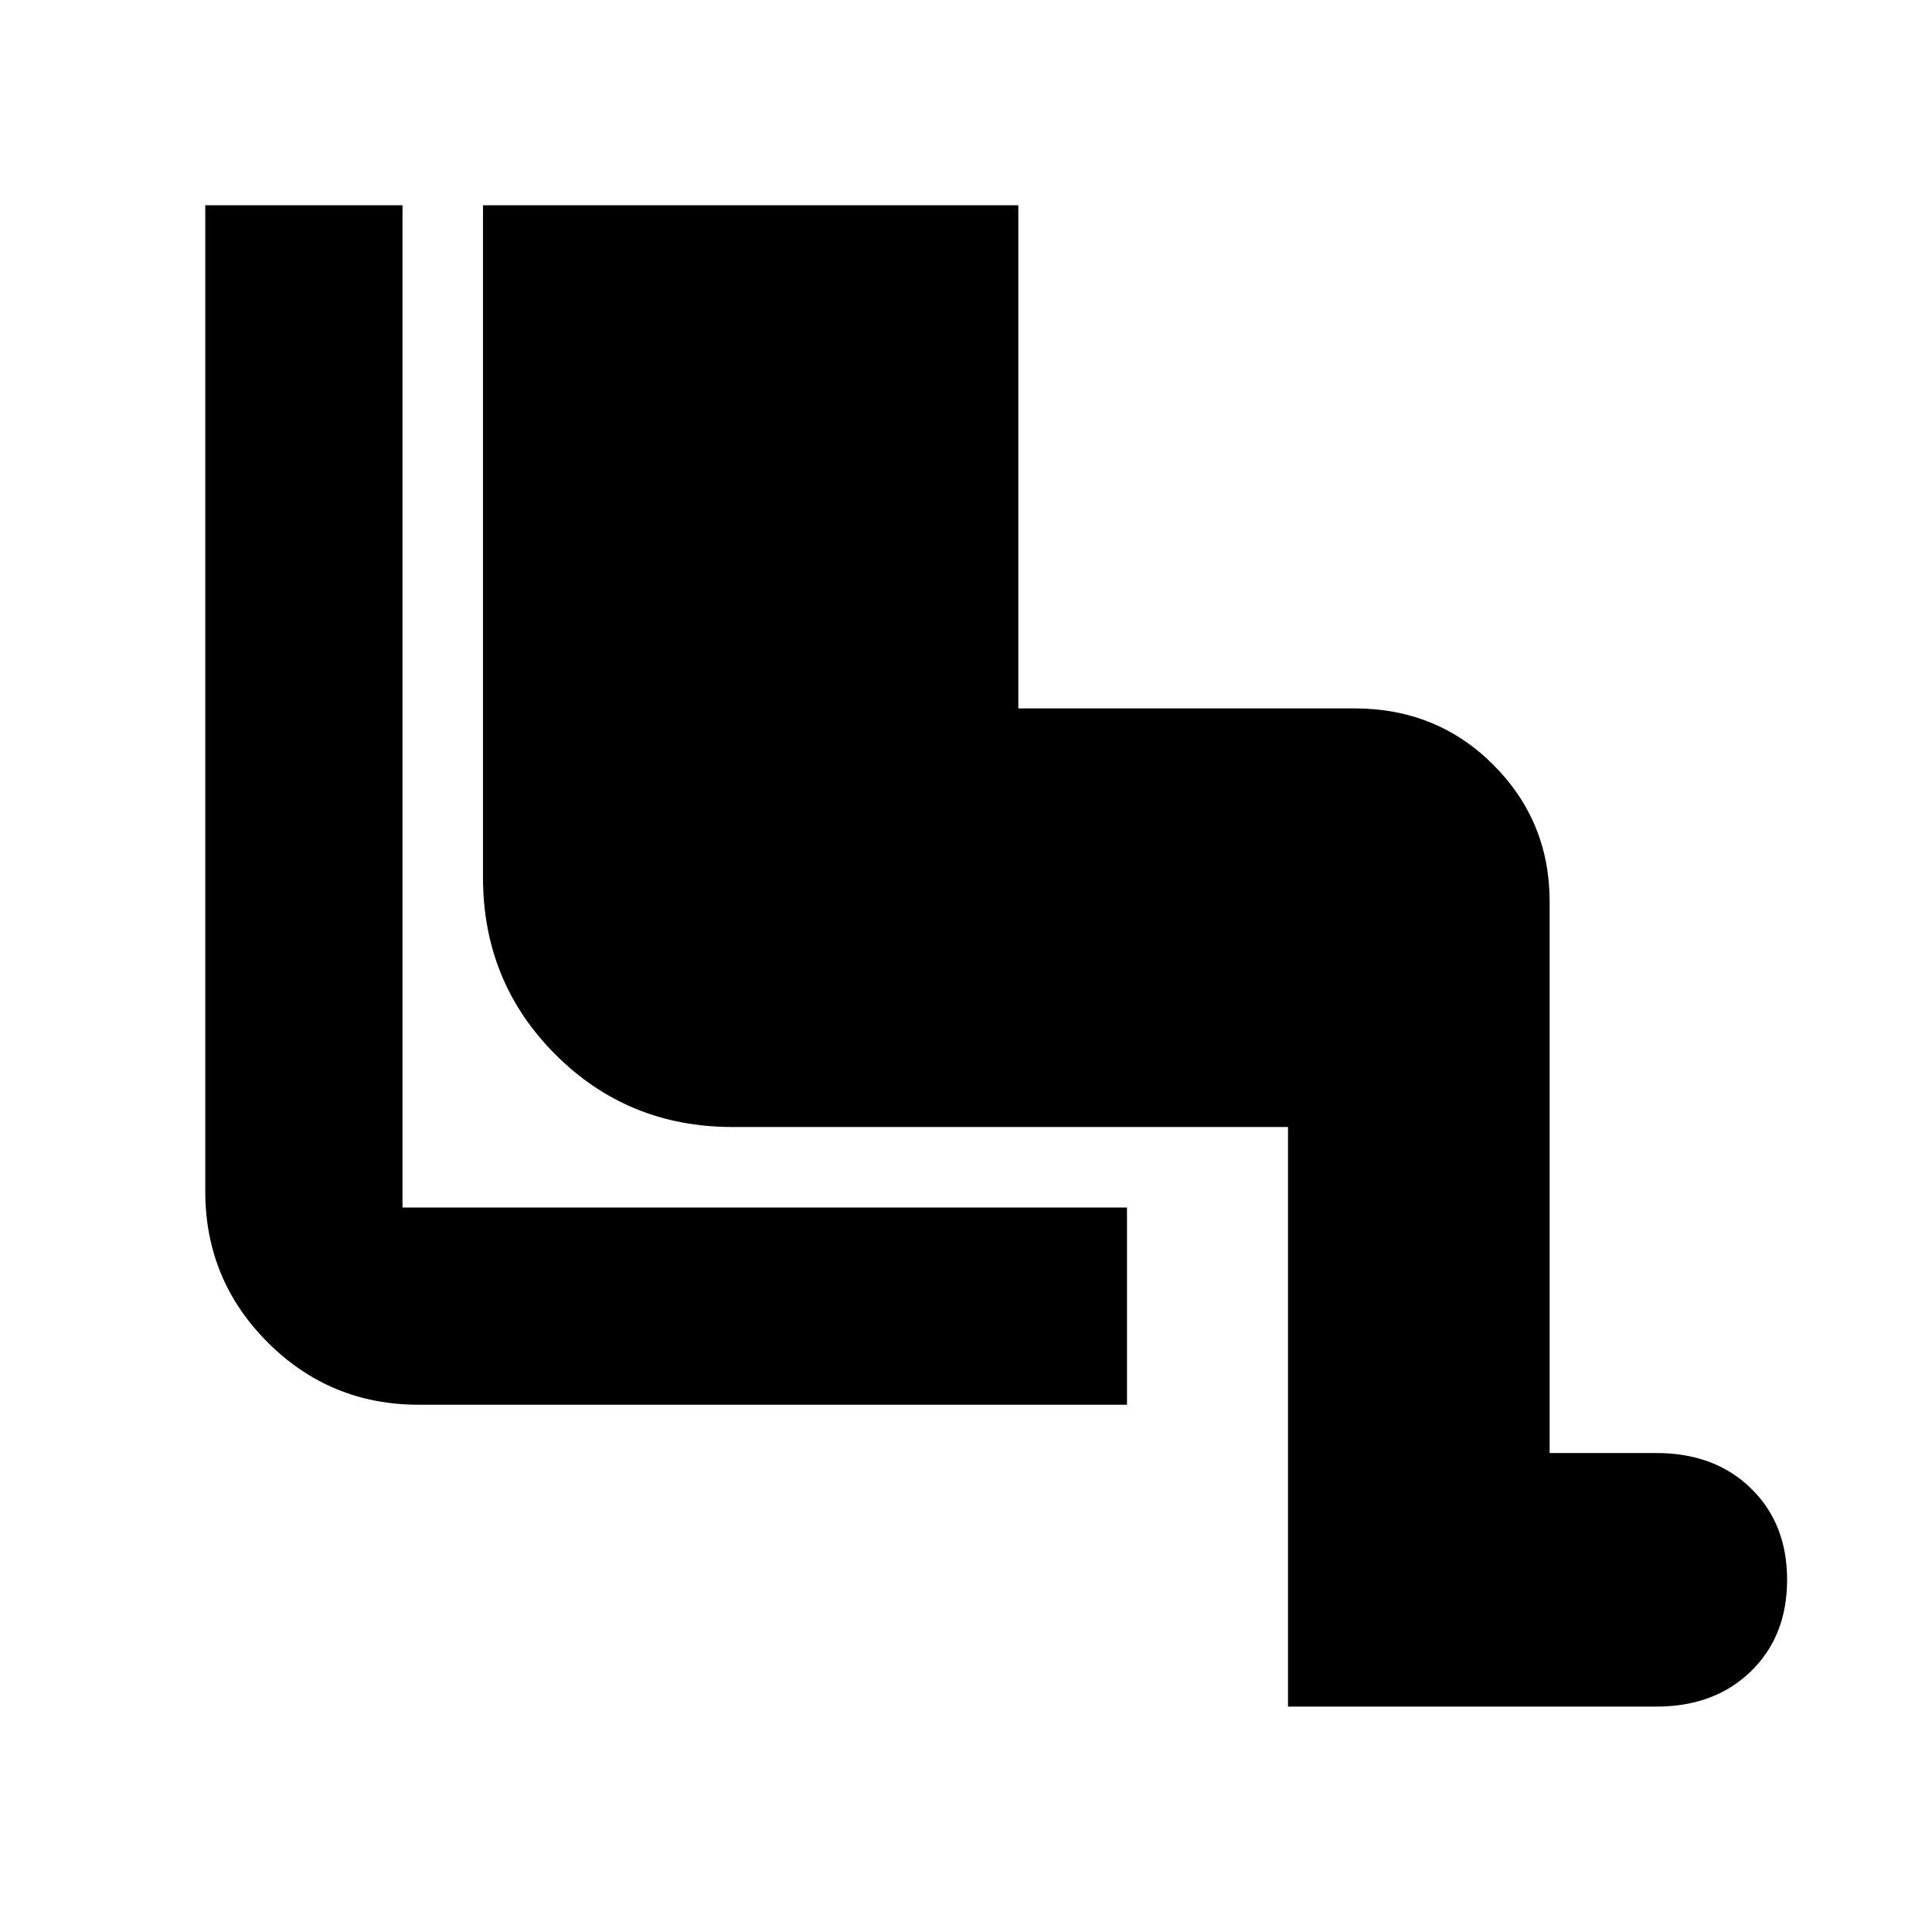 <svg xmlns="http://www.w3.org/2000/svg" height="24" width="24"><path d="M16 21.2V14H9.1Q7.8 14 6.9 13.1Q6 12.2 6 10.9V2.55H12.65V8.8H16.825Q17.85 8.8 18.55 9.5Q19.25 10.2 19.25 11.2V18.05H20.575Q21.3 18.05 21.75 18.488Q22.2 18.925 22.2 19.625Q22.2 20.325 21.75 20.762Q21.3 21.2 20.575 21.2ZM14 17.45H5.2Q4.1 17.45 3.325 16.675Q2.55 15.9 2.55 14.8V2.55H5V15Q5 15 5 15Q5 15 5 15H14Z"/></svg>